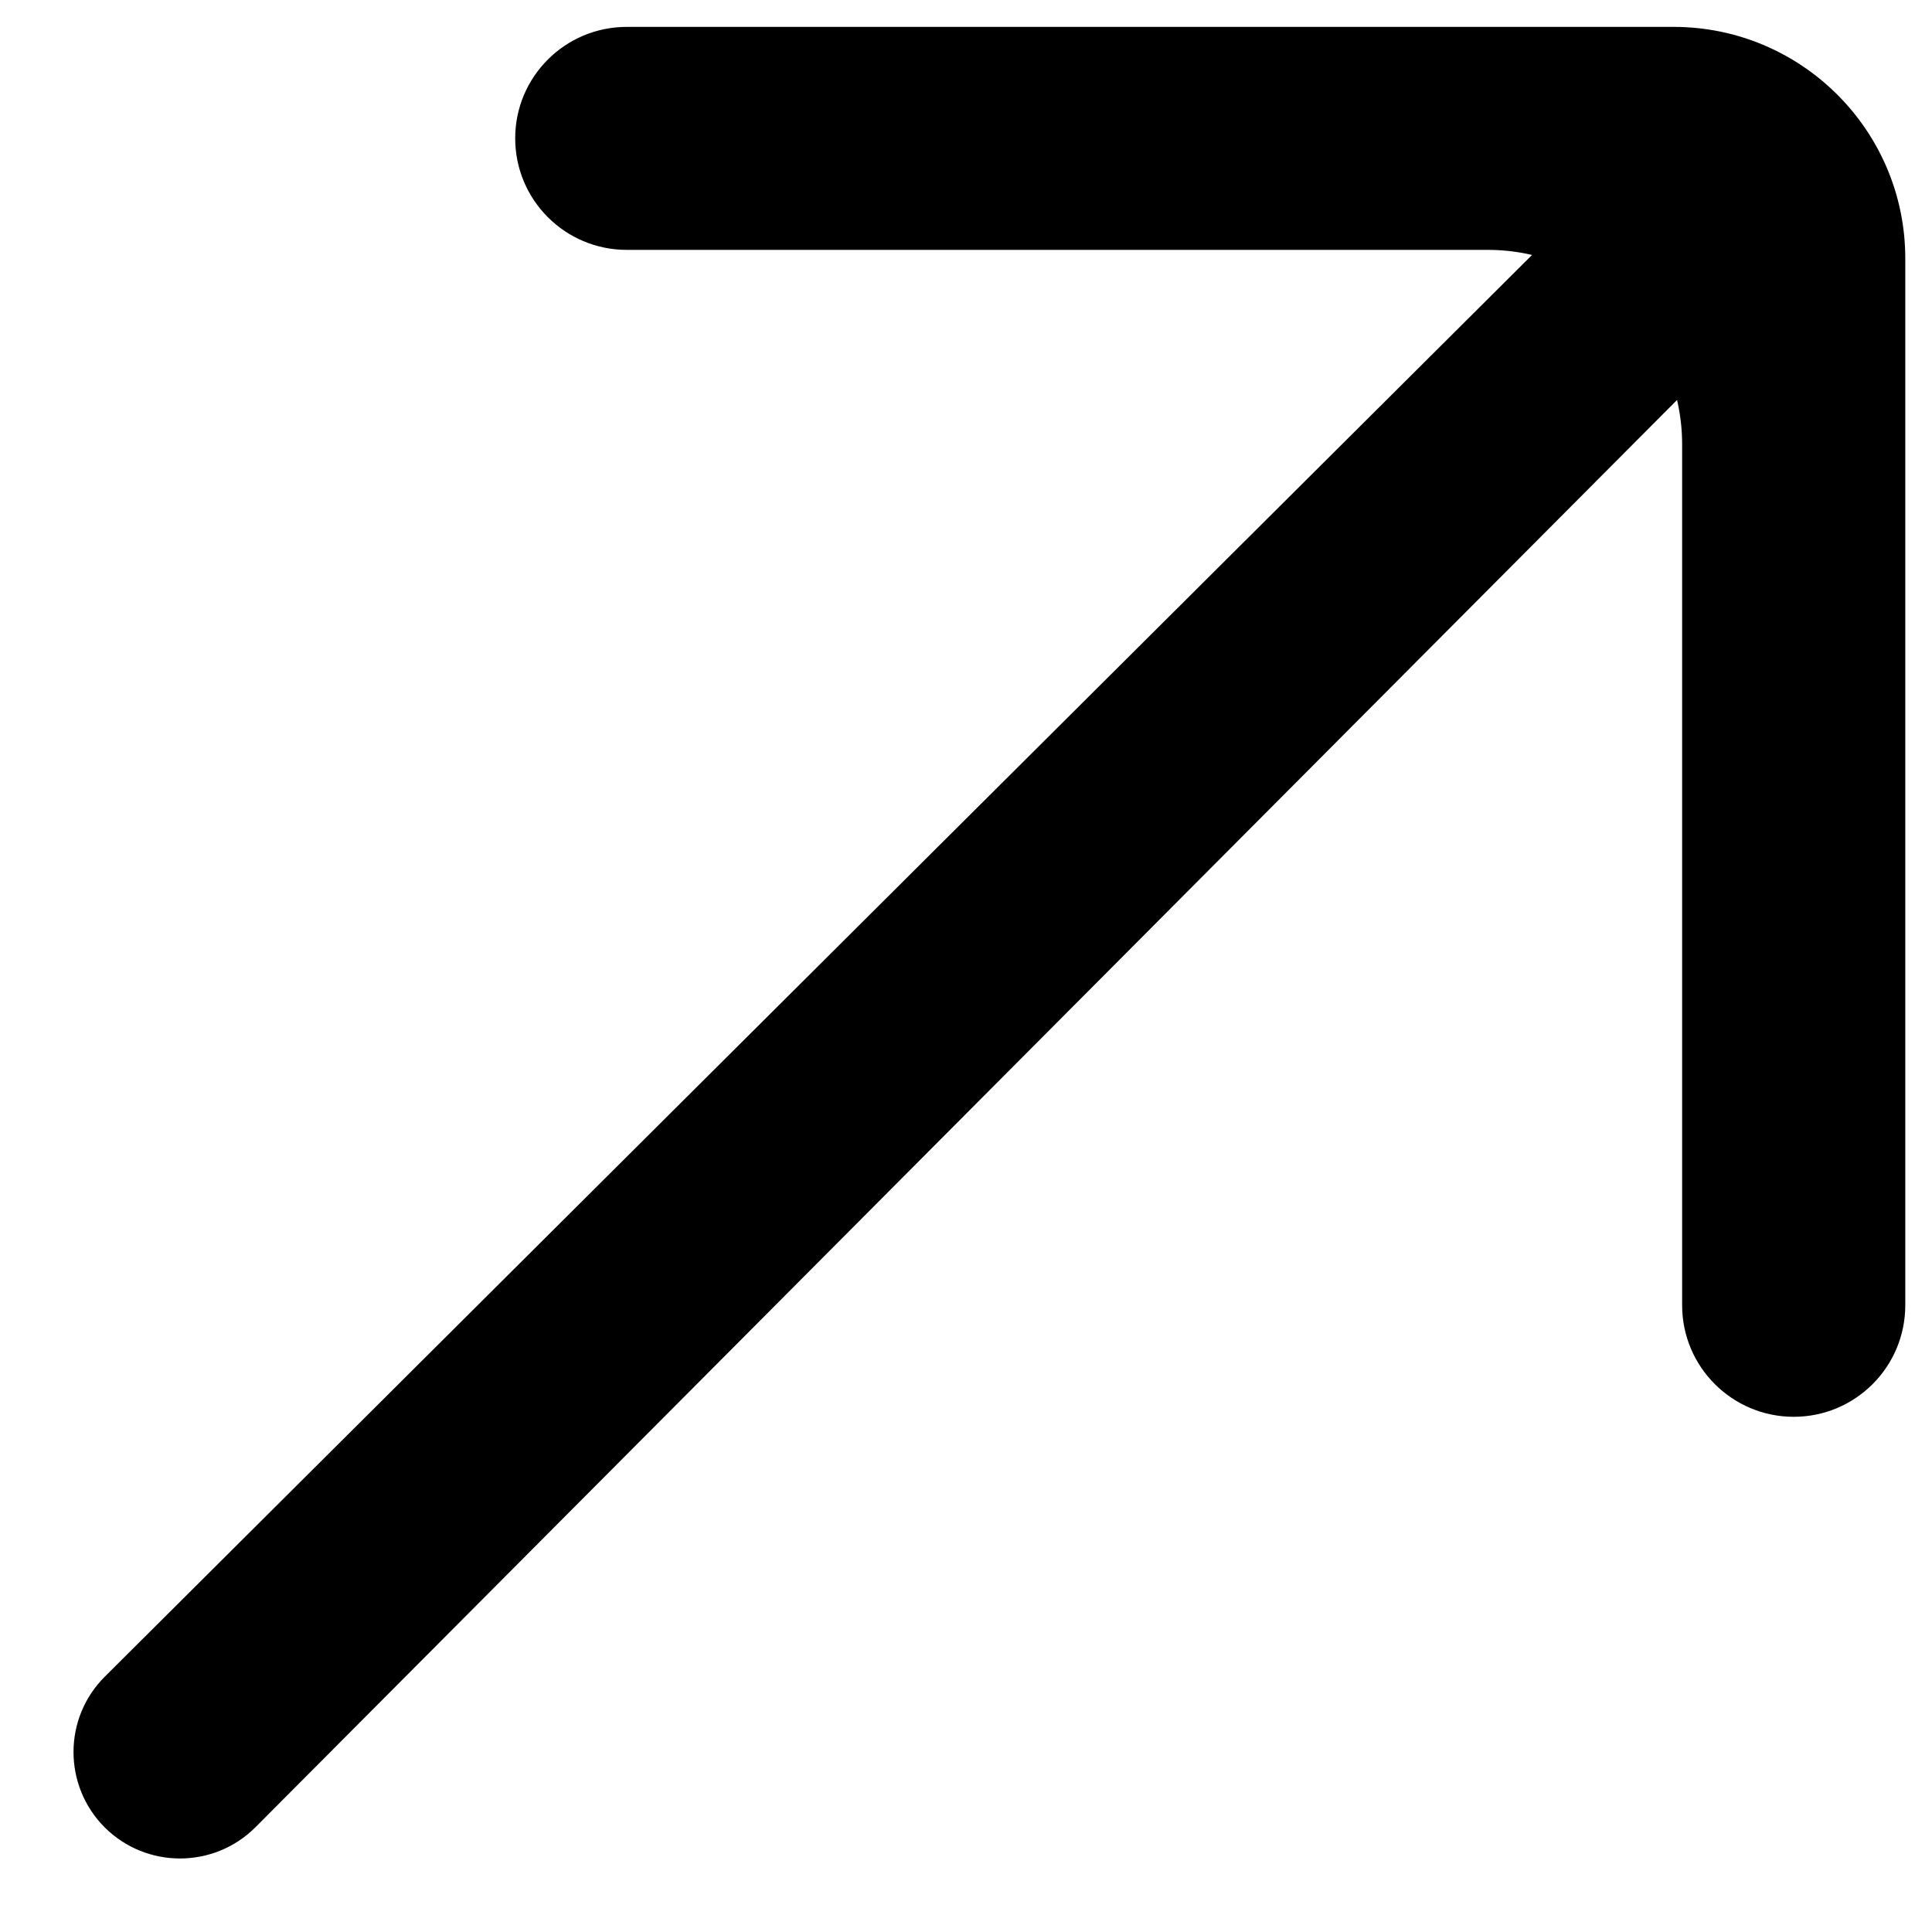 <svg width="12" height="12" viewBox="0 0 12 12" fill="none" xmlns="http://www.w3.org/2000/svg">
<path d="M1.587 11.349C1.328 11.608 0.909 11.608 0.65 11.35C0.392 11.091 0.392 10.672 0.651 10.414L10.693 0.411L11.589 1.307L1.587 11.349Z" fill="black"/>
<path d="M11.834 8.107C11.834 8.49 11.524 8.8 11.141 8.8C10.759 8.8 10.448 8.49 10.448 8.107V2.76C10.448 2.093 9.908 1.552 9.24 1.552H3.893C3.51 1.552 3.2 1.242 3.2 0.859C3.2 0.477 3.51 0.167 3.893 0.167H10.395C11.189 0.167 11.834 0.811 11.834 1.605V8.107Z" fill="black"/>
</svg>
